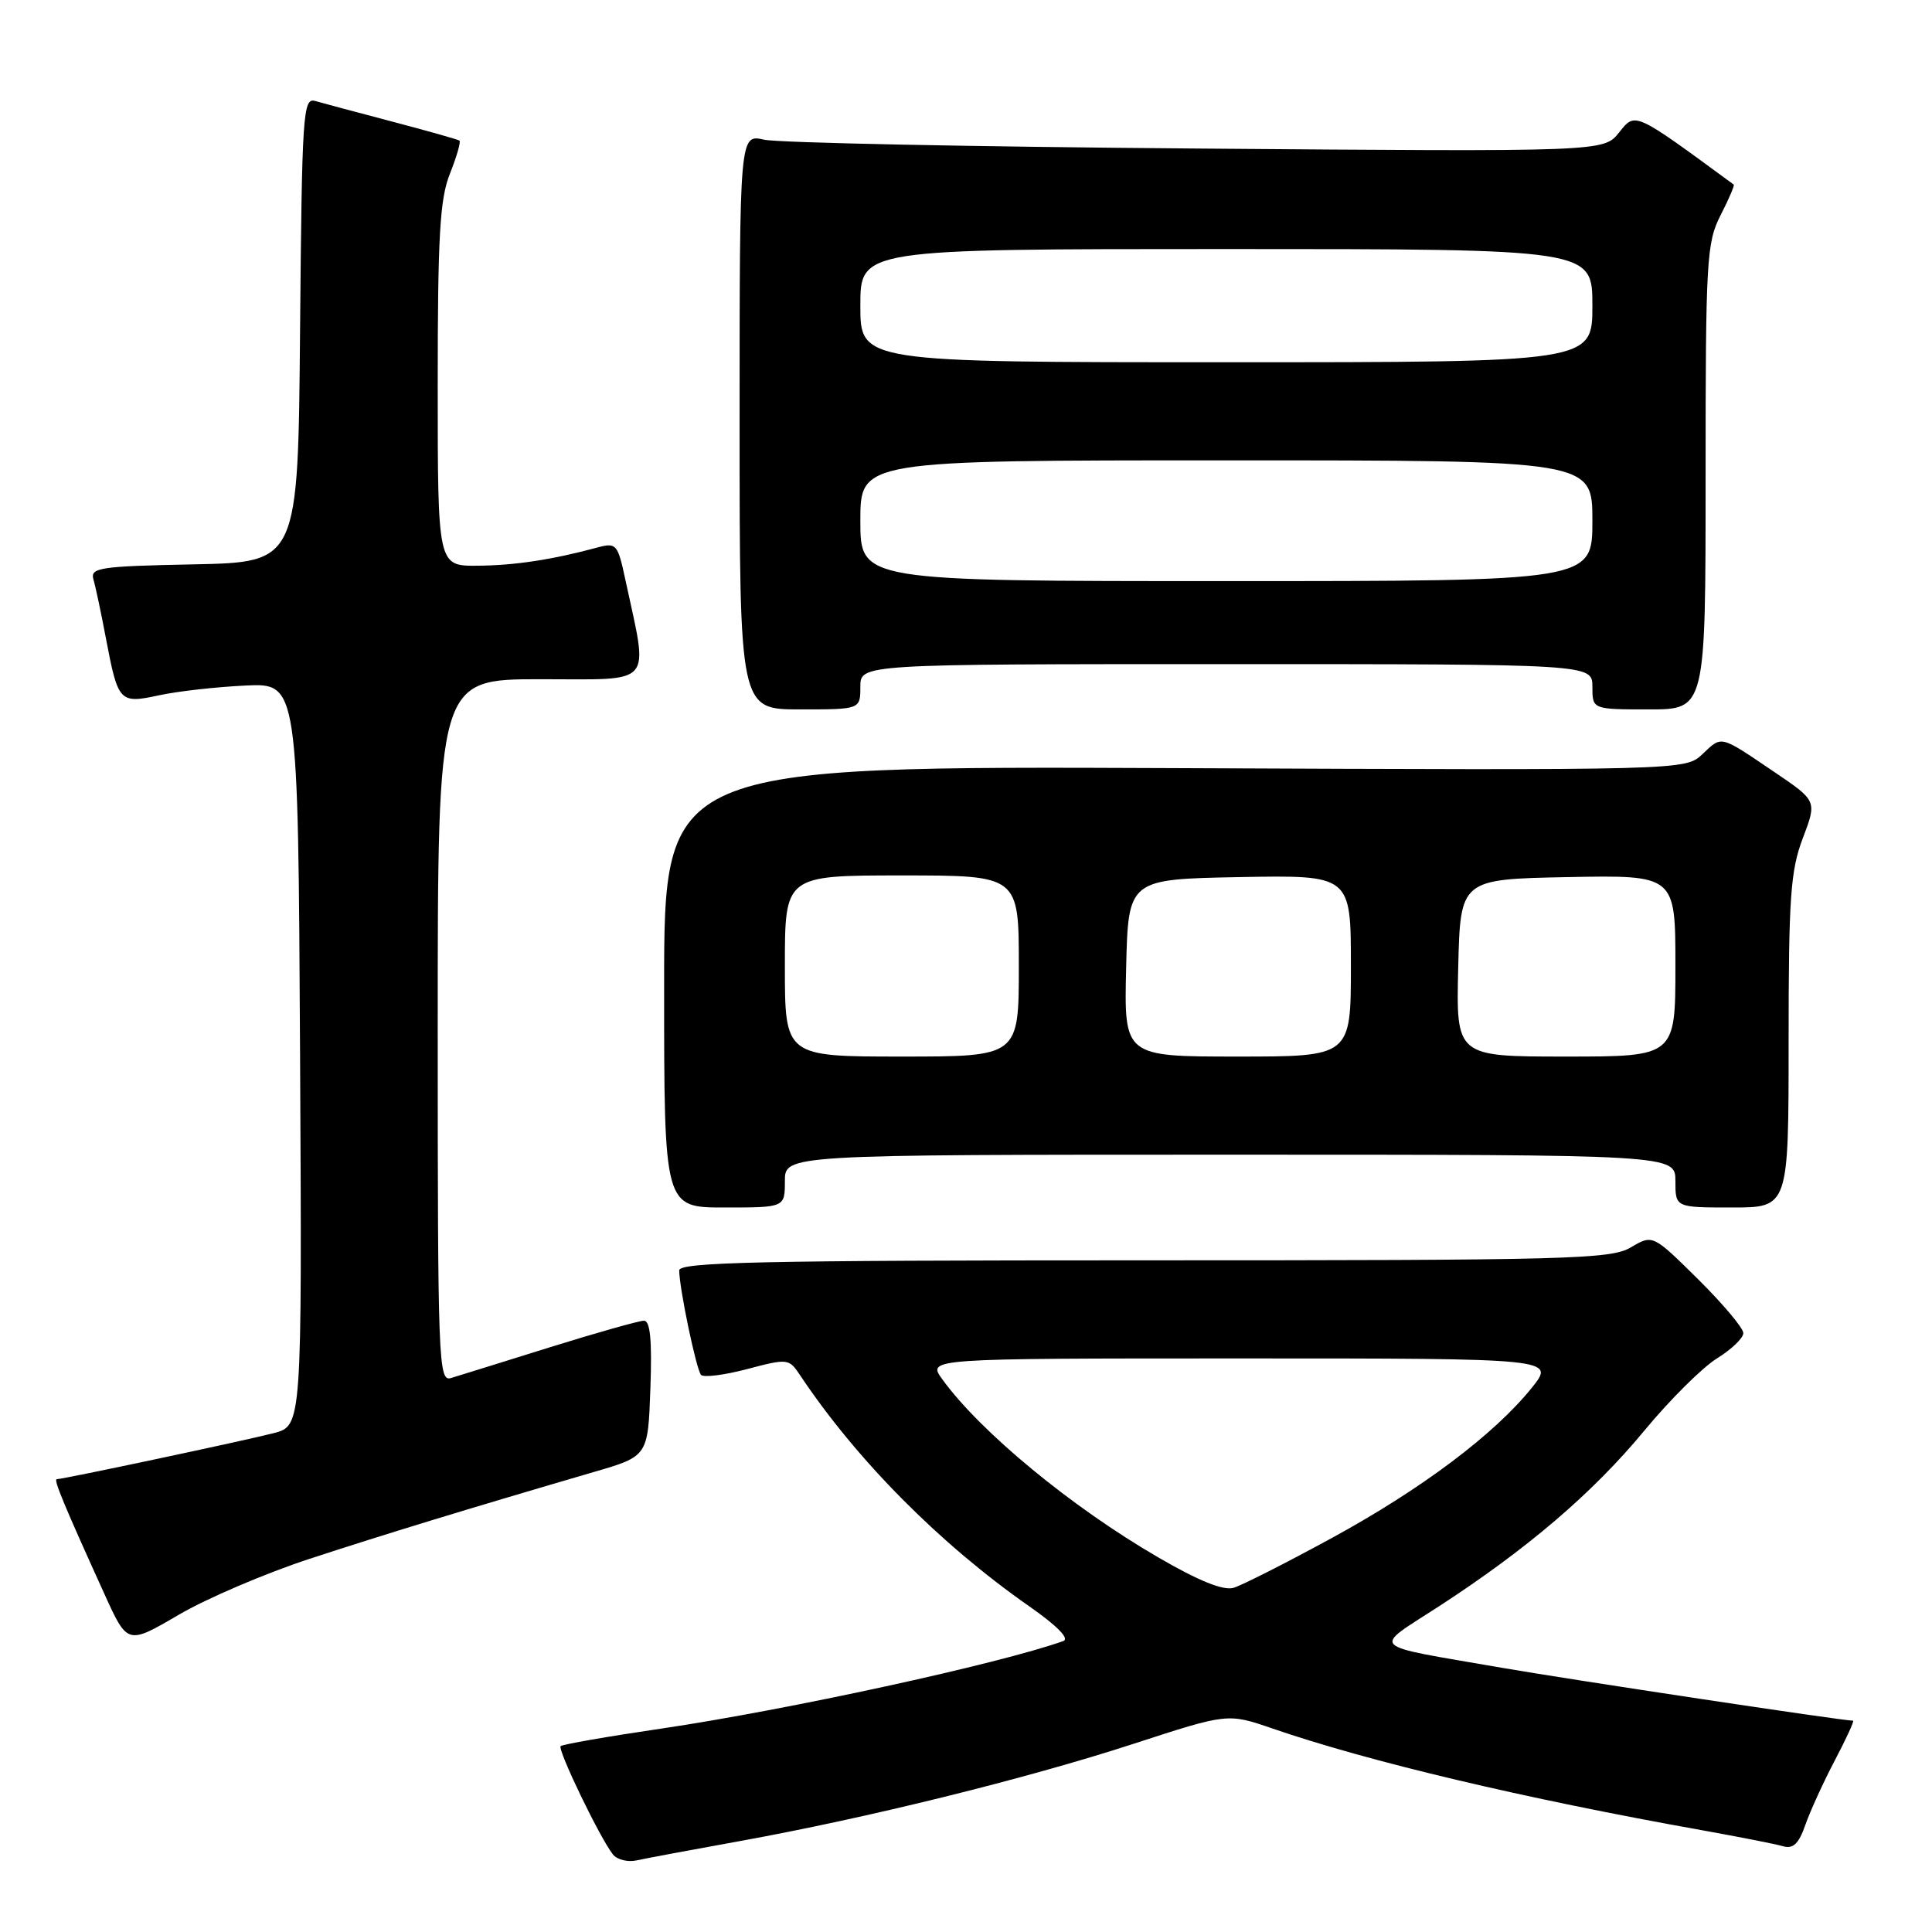 <?xml version="1.0" encoding="UTF-8" standalone="no"?>
<!DOCTYPE svg PUBLIC "-//W3C//DTD SVG 1.1//EN" "http://www.w3.org/Graphics/SVG/1.1/DTD/svg11.dtd" >
<svg xmlns="http://www.w3.org/2000/svg" xmlns:xlink="http://www.w3.org/1999/xlink" version="1.1" viewBox="0 0 256 256">
 <g >
 <path fill="currentColor"
d=" M 98.00 243.96 C 114.86 240.91 135.95 235.70 150.18 231.07 C 162.68 227.00 162.68 227.00 168.59 229.03 C 181.33 233.42 201.92 238.30 225.50 242.51 C 230.45 243.40 235.30 244.35 236.28 244.64 C 237.60 245.02 238.35 244.30 239.21 241.83 C 239.85 240.00 241.61 236.14 243.13 233.25 C 244.65 230.36 245.73 228.00 245.54 228.00 C 244.13 228.00 208.26 222.59 199.00 220.99 C 180.93 217.85 181.74 218.65 190.68 212.84 C 202.39 205.23 211.05 197.83 217.88 189.57 C 221.25 185.49 225.58 181.19 227.50 180.00 C 229.43 178.81 231.00 177.30 231.00 176.64 C 231.00 175.98 228.30 172.77 225.00 169.50 C 219.00 163.57 219.00 163.57 216.10 165.28 C 213.44 166.86 208.01 167.00 151.60 167.00 C 100.94 167.00 90.00 167.24 90.00 168.33 C 90.00 170.66 92.26 181.47 92.89 182.18 C 93.23 182.55 95.97 182.21 99.00 181.41 C 104.37 179.99 104.54 180.01 106.00 182.20 C 113.49 193.44 124.53 204.57 136.39 212.85 C 140.08 215.43 141.76 217.14 140.89 217.45 C 132.37 220.48 104.37 226.57 87.61 229.05 C 80.52 230.09 74.53 231.14 74.29 231.37 C 73.84 231.83 79.55 243.66 81.23 245.74 C 81.78 246.42 83.19 246.77 84.36 246.51 C 85.54 246.25 91.67 245.10 98.00 243.96 Z  M 40.97 206.57 C 50.89 203.32 62.18 199.87 78.68 195.05 C 85.86 192.96 85.86 192.96 86.18 183.98 C 86.41 177.61 86.16 175.00 85.33 175.00 C 84.69 175.00 79.06 176.59 72.83 178.53 C 66.60 180.48 60.71 182.31 59.75 182.60 C 58.10 183.10 58.00 180.45 58.00 136.57 C 58.00 90.00 58.00 90.00 71.63 90.00 C 86.88 90.00 85.93 91.11 82.88 76.89 C 81.85 72.07 81.68 71.87 79.15 72.55 C 73.15 74.17 68.21 74.92 63.25 74.96 C 58.00 75.00 58.00 75.00 58.00 51.02 C 58.00 31.22 58.28 26.33 59.63 22.98 C 60.52 20.74 61.08 18.79 60.88 18.63 C 60.67 18.48 56.67 17.35 52.00 16.12 C 47.33 14.89 42.72 13.66 41.76 13.38 C 40.15 12.91 40.01 14.98 39.76 43.69 C 39.50 74.50 39.50 74.50 25.69 74.78 C 13.17 75.03 11.93 75.22 12.38 76.78 C 12.66 77.73 13.41 81.25 14.04 84.61 C 15.65 93.07 15.83 93.26 21.08 92.13 C 23.51 91.60 28.65 91.02 32.50 90.84 C 39.50 90.50 39.50 90.50 39.76 139.71 C 40.02 188.92 40.02 188.92 36.26 189.90 C 32.52 190.87 8.38 196.00 7.52 196.00 C 7.06 196.00 8.48 199.42 13.84 211.22 C 16.89 217.94 16.89 217.94 23.66 213.98 C 27.38 211.80 35.17 208.47 40.97 206.57 Z  M 104.00 156.50 C 104.00 153.00 104.00 153.00 163.00 153.00 C 222.00 153.00 222.00 153.00 222.00 156.50 C 222.00 160.00 222.00 160.00 229.50 160.00 C 237.00 160.00 237.00 160.00 237.00 138.01 C 237.00 118.91 237.25 115.37 238.88 111.07 C 240.76 106.12 240.76 106.12 235.13 102.31 C 227.80 97.35 228.21 97.45 225.58 99.93 C 223.30 102.07 223.30 102.07 155.65 101.78 C 88.00 101.50 88.00 101.50 88.00 130.75 C 88.00 160.00 88.00 160.00 96.00 160.00 C 104.00 160.00 104.00 160.00 104.00 156.50 Z  M 114.00 91.00 C 114.00 88.00 114.00 88.00 162.50 88.00 C 211.00 88.00 211.00 88.00 211.00 91.00 C 211.00 94.00 211.00 94.00 218.50 94.00 C 226.00 94.00 226.00 94.00 226.00 63.21 C 226.00 34.48 226.13 32.16 227.98 28.53 C 229.08 26.39 229.86 24.56 229.73 24.46 C 216.45 14.71 216.71 14.83 214.54 17.55 C 212.50 20.11 212.50 20.11 158.50 19.68 C 128.80 19.45 103.04 18.92 101.25 18.51 C 98.00 17.77 98.00 17.77 98.00 55.89 C 98.00 94.00 98.00 94.00 106.00 94.00 C 114.00 94.00 114.00 94.00 114.00 91.00 Z  M 153.47 206.36 C 141.96 199.68 129.90 189.73 124.85 182.75 C 122.86 180.00 122.86 180.00 164.48 180.00 C 206.09 180.00 206.09 180.00 202.97 183.89 C 198.01 190.06 188.39 197.29 176.50 203.78 C 170.45 207.08 164.59 210.05 163.47 210.39 C 162.10 210.80 158.86 209.49 153.47 206.36 Z  M 104.00 128.00 C 104.00 116.00 104.00 116.00 119.50 116.00 C 135.00 116.00 135.00 116.00 135.00 128.00 C 135.00 140.00 135.00 140.00 119.50 140.00 C 104.00 140.00 104.00 140.00 104.00 128.00 Z  M 149.22 128.25 C 149.50 116.50 149.50 116.50 164.25 116.22 C 179.00 115.95 179.00 115.95 179.00 127.97 C 179.00 140.00 179.00 140.00 163.97 140.00 C 148.94 140.00 148.94 140.00 149.22 128.25 Z  M 193.22 128.25 C 193.50 116.50 193.50 116.50 207.75 116.22 C 222.00 115.95 222.00 115.95 222.00 127.97 C 222.00 140.00 222.00 140.00 207.47 140.00 C 192.94 140.00 192.94 140.00 193.22 128.25 Z  M 114.00 69.00 C 114.00 61.00 114.00 61.00 162.50 61.00 C 211.00 61.00 211.00 61.00 211.00 69.00 C 211.00 77.00 211.00 77.00 162.50 77.00 C 114.00 77.00 114.00 77.00 114.00 69.00 Z  M 114.00 40.50 C 114.00 33.00 114.00 33.00 162.50 33.00 C 211.00 33.00 211.00 33.00 211.00 40.50 C 211.00 48.00 211.00 48.00 162.50 48.00 C 114.00 48.00 114.00 48.00 114.00 40.50 Z "/>
</g>
</svg>